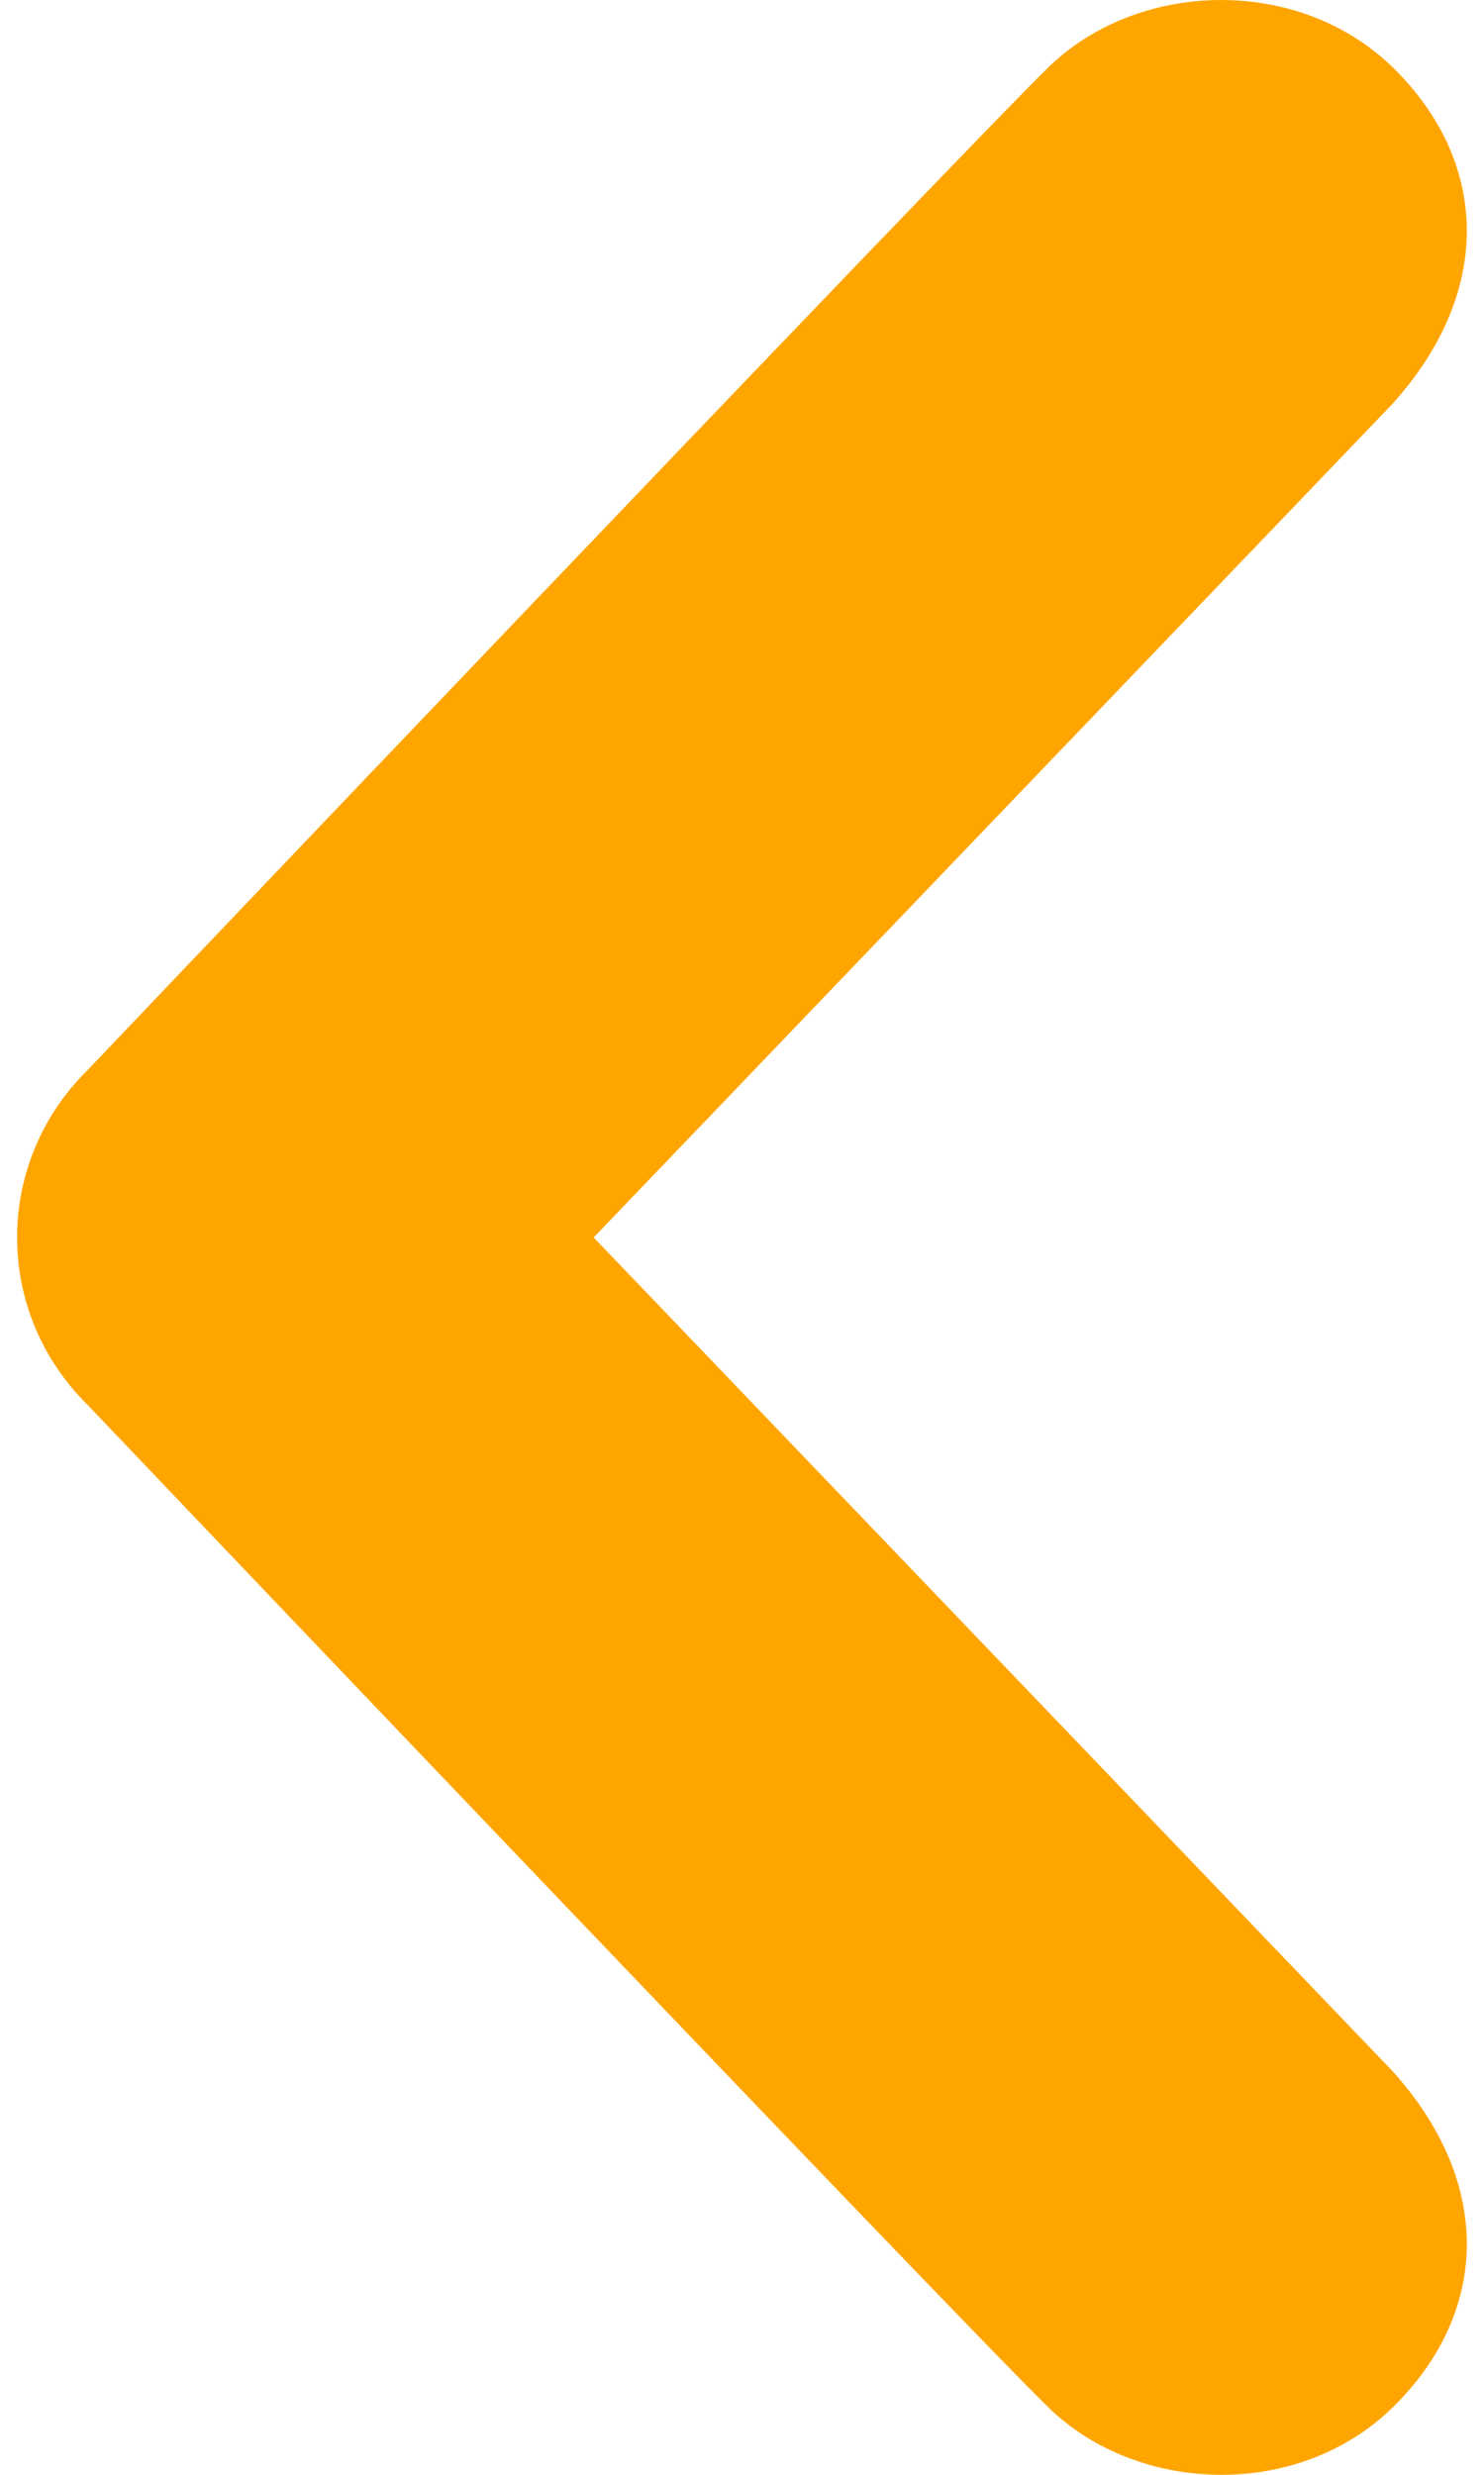 <?xml version="1.0" encoding="utf-8"?>
<!-- Generator: Adobe Illustrator 17.0.0, SVG Export Plug-In . SVG Version: 6.00 Build 0)  -->
<!DOCTYPE svg PUBLIC "-//W3C//DTD SVG 1.1//EN" "http://www.w3.org/Graphics/SVG/1.1/DTD/svg11.dtd">
<svg version="1.1" id="Layer_1" xmlns="http://www.w3.org/2000/svg" xmlns:xlink="http://www.w3.org/1999/xlink" x="0px" y="0px"
	 width="21px" height="35px" viewBox="309.514 302.49 21 35" enable-background="new 309.514 302.49 21 35" xml:space="preserve">
<path fill="#FFA500" d="M324.348,303.444c-1.261,1.231-13.584,14.169-13.584,14.169c-0.673,0.658-1.008,1.518-1.008,2.378
	s0.335,1.72,1.008,2.378c0,0,12.323,12.938,13.584,14.166c1.261,1.231,3.53,1.316,4.876,0c1.343-1.313,1.448-3.144-0.003-4.752
	l-11.306-11.792l11.306-11.792c1.451-1.611,1.346-3.443,0.003-4.755C327.876,302.132,325.607,302.213,324.348,303.444z"/>
</svg>
